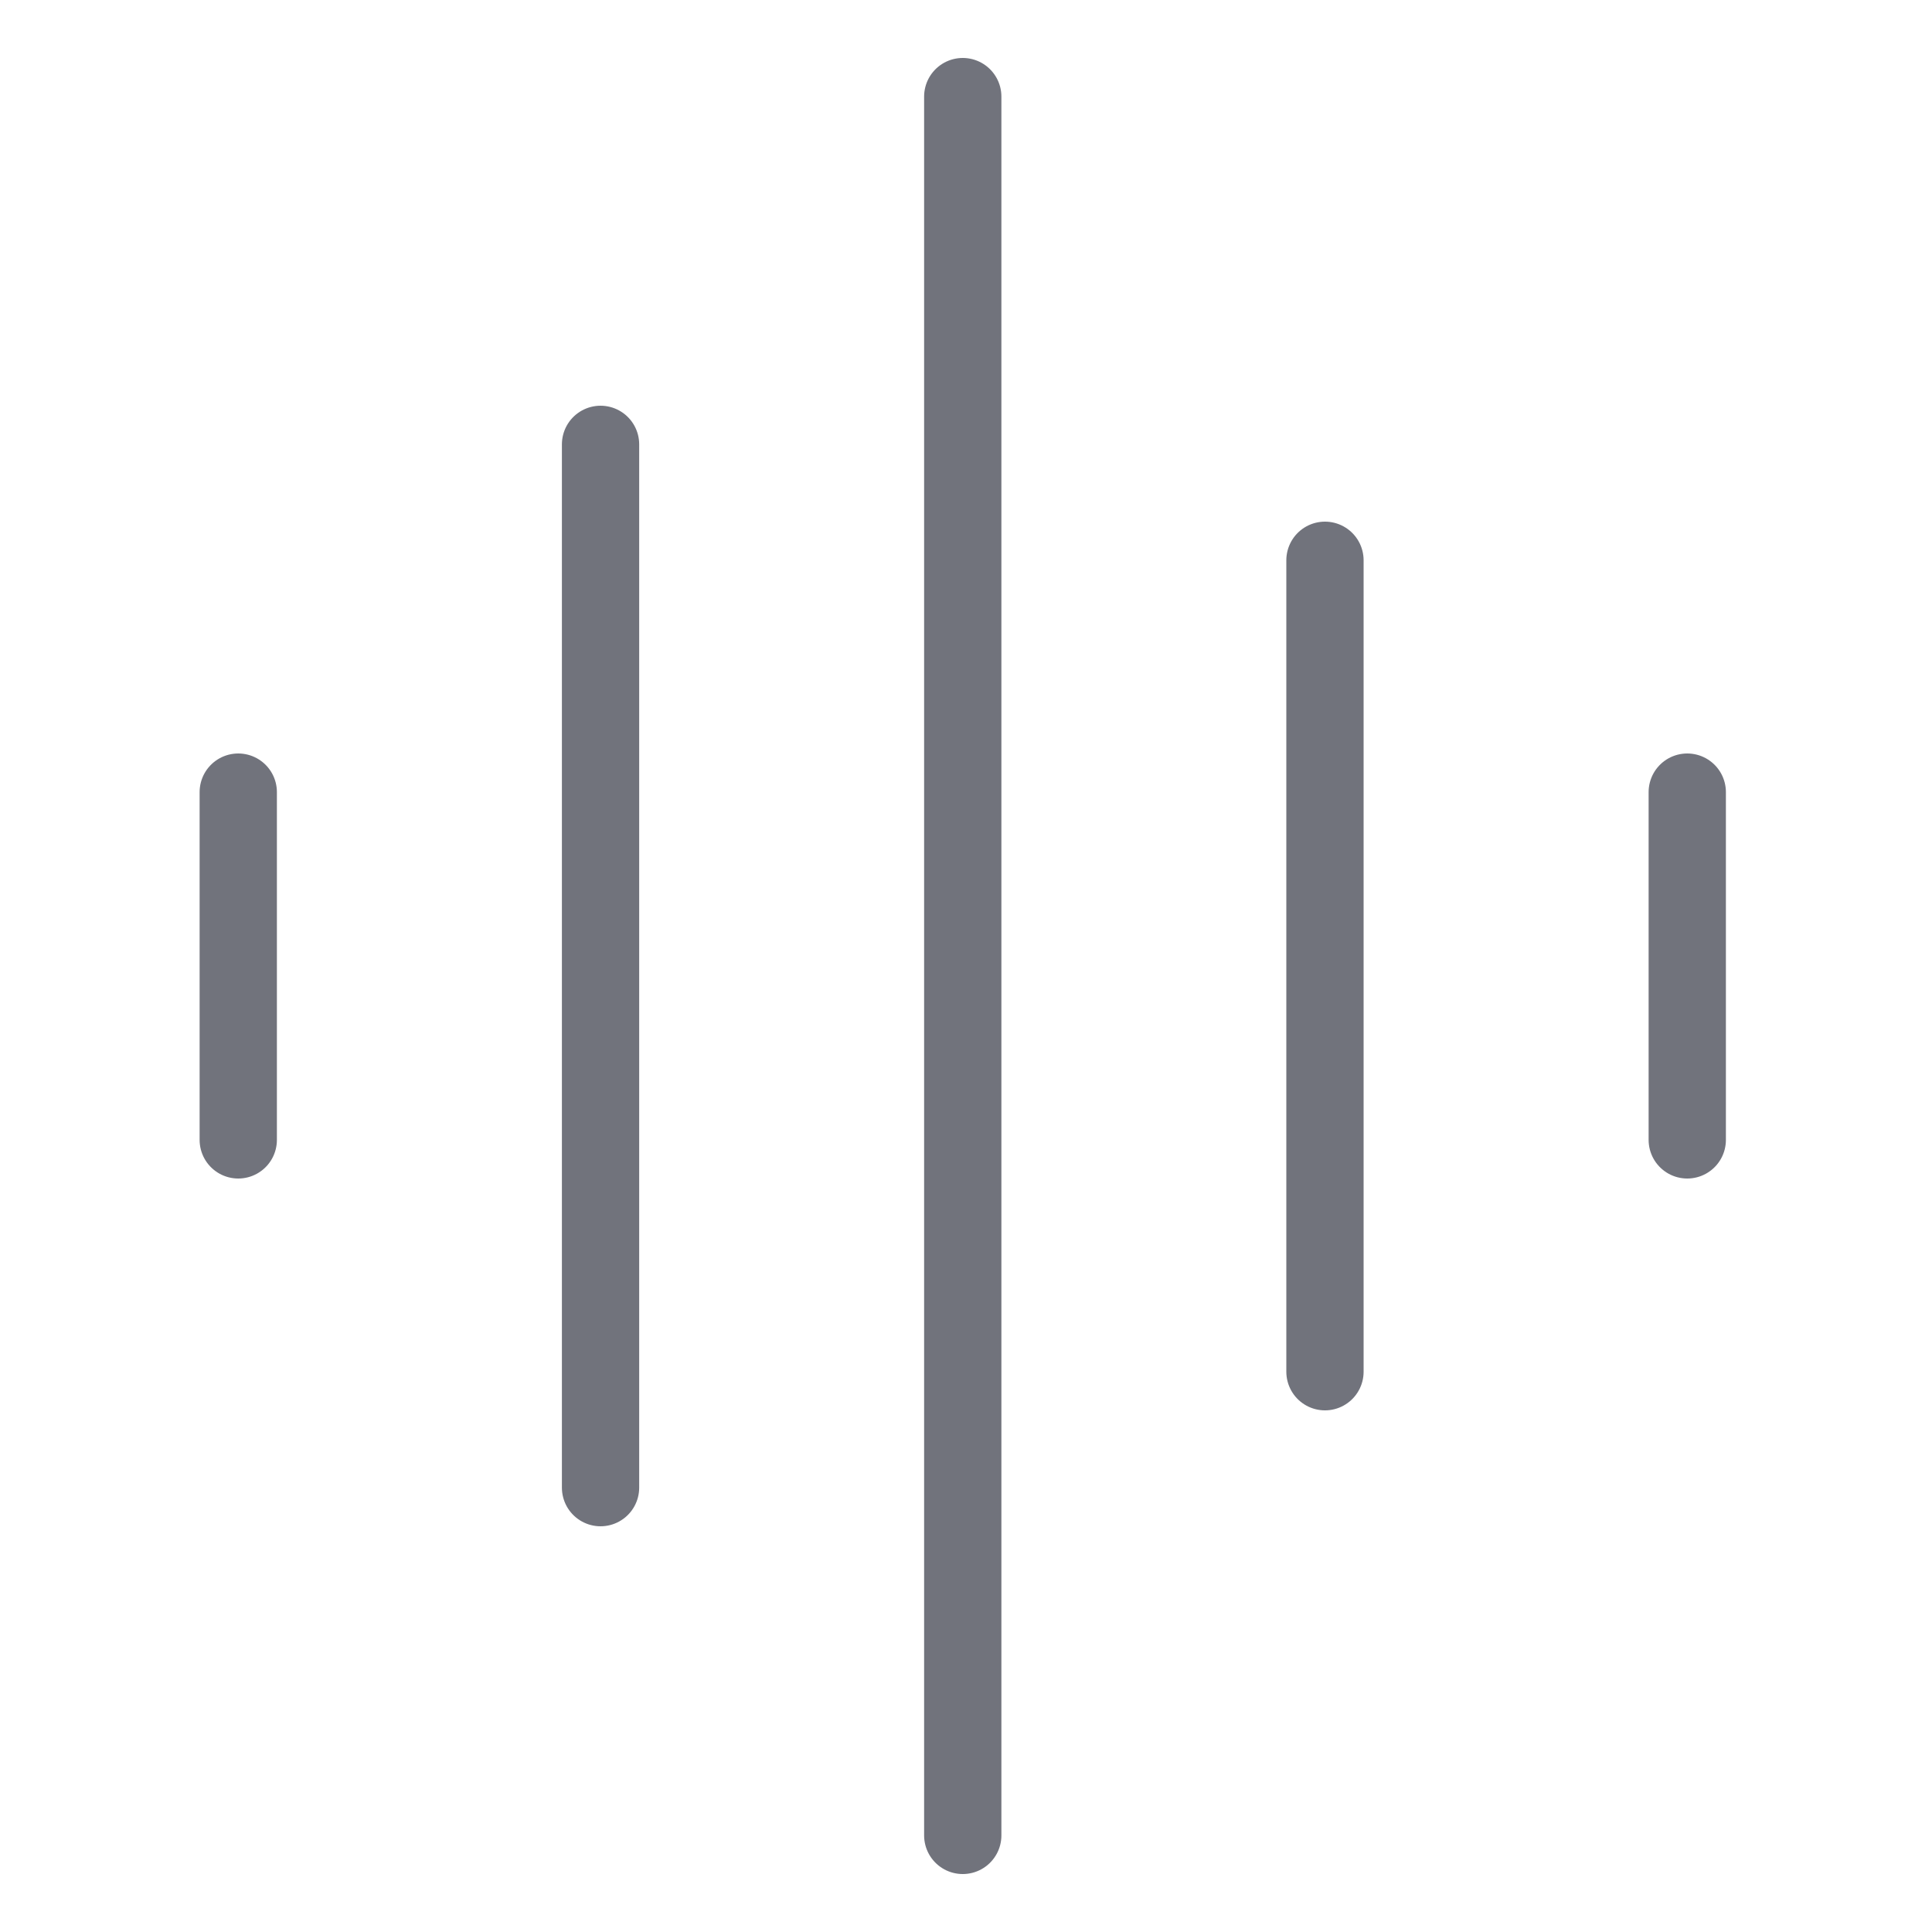 <svg width="24" height="24" viewBox="0 0 25 25" fill="none" xmlns="http://www.w3.org/2000/svg" color="#71737C" class="sc-aXZVg AvBtT"><g clip-path="url(#a)" stroke="currentColor" stroke-linecap="round"><path d="M3.083 10.25v4.5M7.771 5.75v13.5M17.145 7.25v10.5M21.833 10.25v4.5M12.458 1.25v22.5"></path></g><defs><clipPath id="a"><path fill="#fff" transform="translate(.833 .5)" d="M0 0h24v24H0z"></path></clipPath></defs></svg>